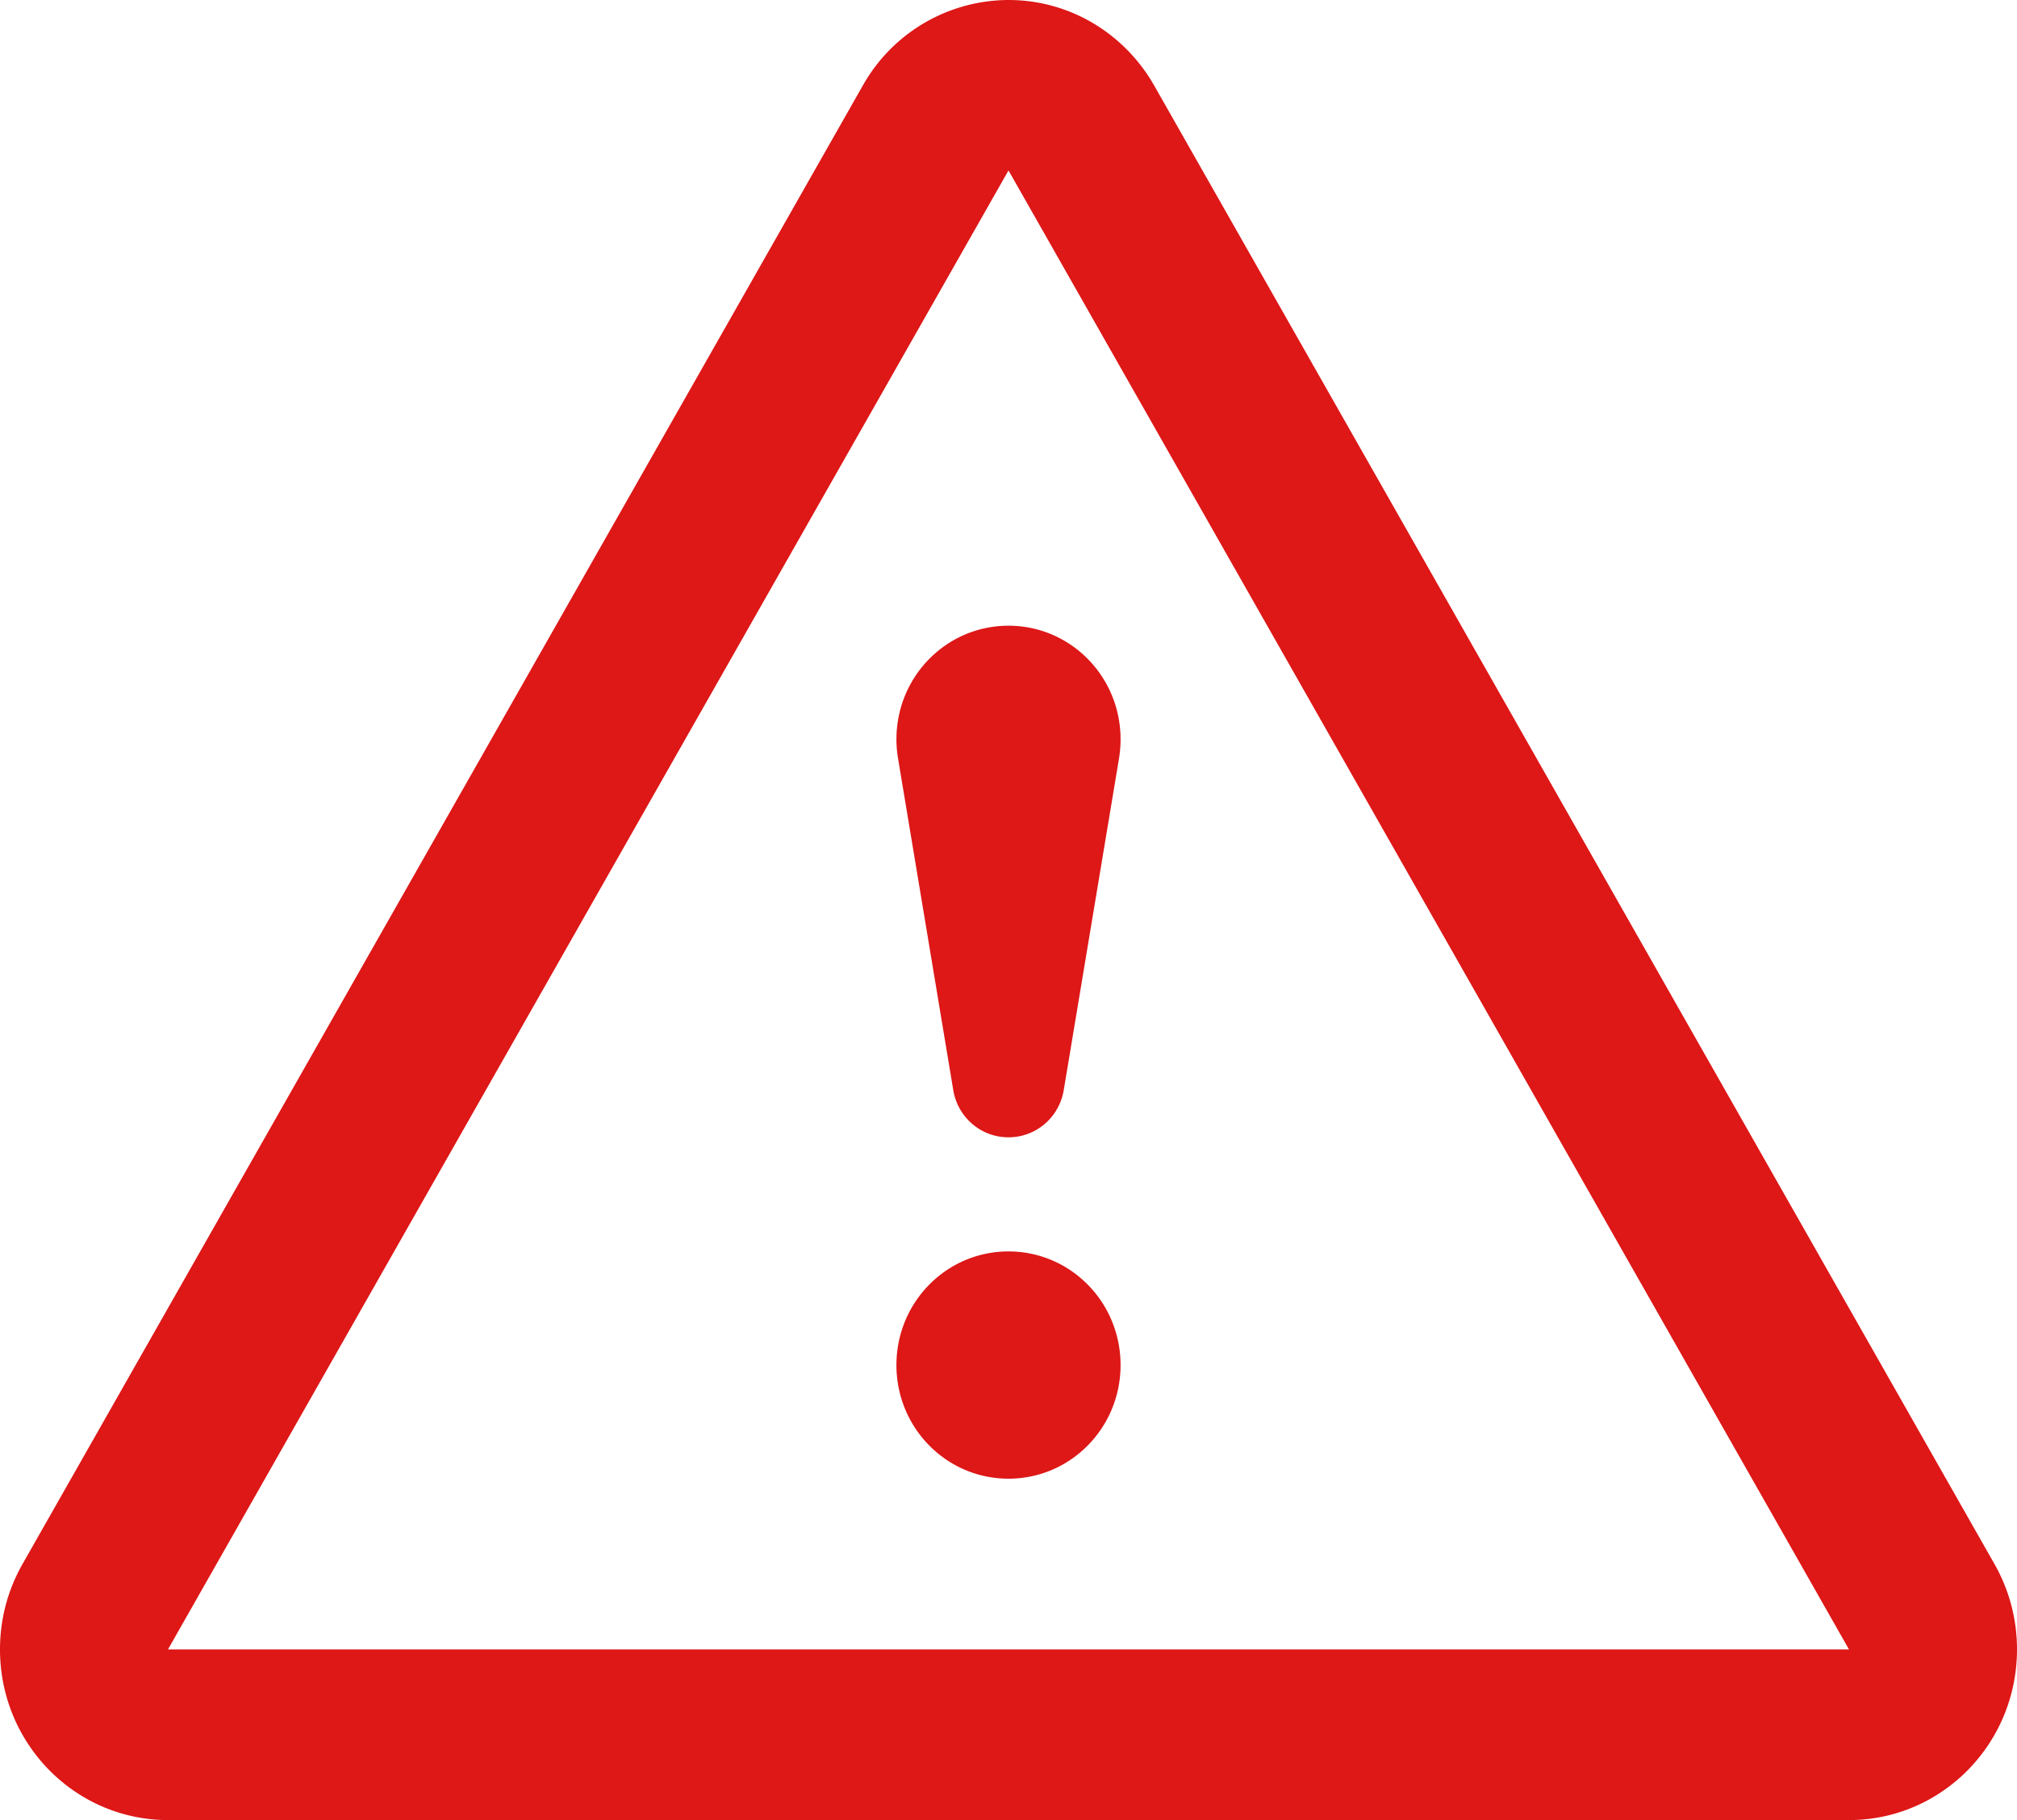 <svg xmlns="http://www.w3.org/2000/svg" width="41" height="37" viewBox="0 0 41 37"><title>Фигура 50</title><path d="M37.584 37H3.417C1.531 37 0 35.45 0 33.53c0-.63.166-1.22.455-1.73L17.538 1.74A3.409 3.409 0 0 1 20.5 0c1.266 0 2.371.7 2.962 1.74L40.545 31.8c.289.51.455 1.1.455 1.73 0 1.92-1.53 3.47-3.416 3.47zM20.503 3.47h-.006L3.415 33.53h34.169zM20.5 25.44c1.258 0 2.278 1.03 2.278 2.31s-1.02 2.31-2.278 2.31-2.278-1.03-2.278-2.31 1.02-2.31 2.278-2.31zm2.246-10.02c.021-.13.032-.26.032-.39 0-1.28-1.02-2.31-2.278-2.31s-2.278 1.03-2.278 2.31c0 .13.011.26.033.39l1.122 6.74c.091.55.559.96 1.123.96s1.032-.41 1.123-.96z" fill="#de1717"/></svg>